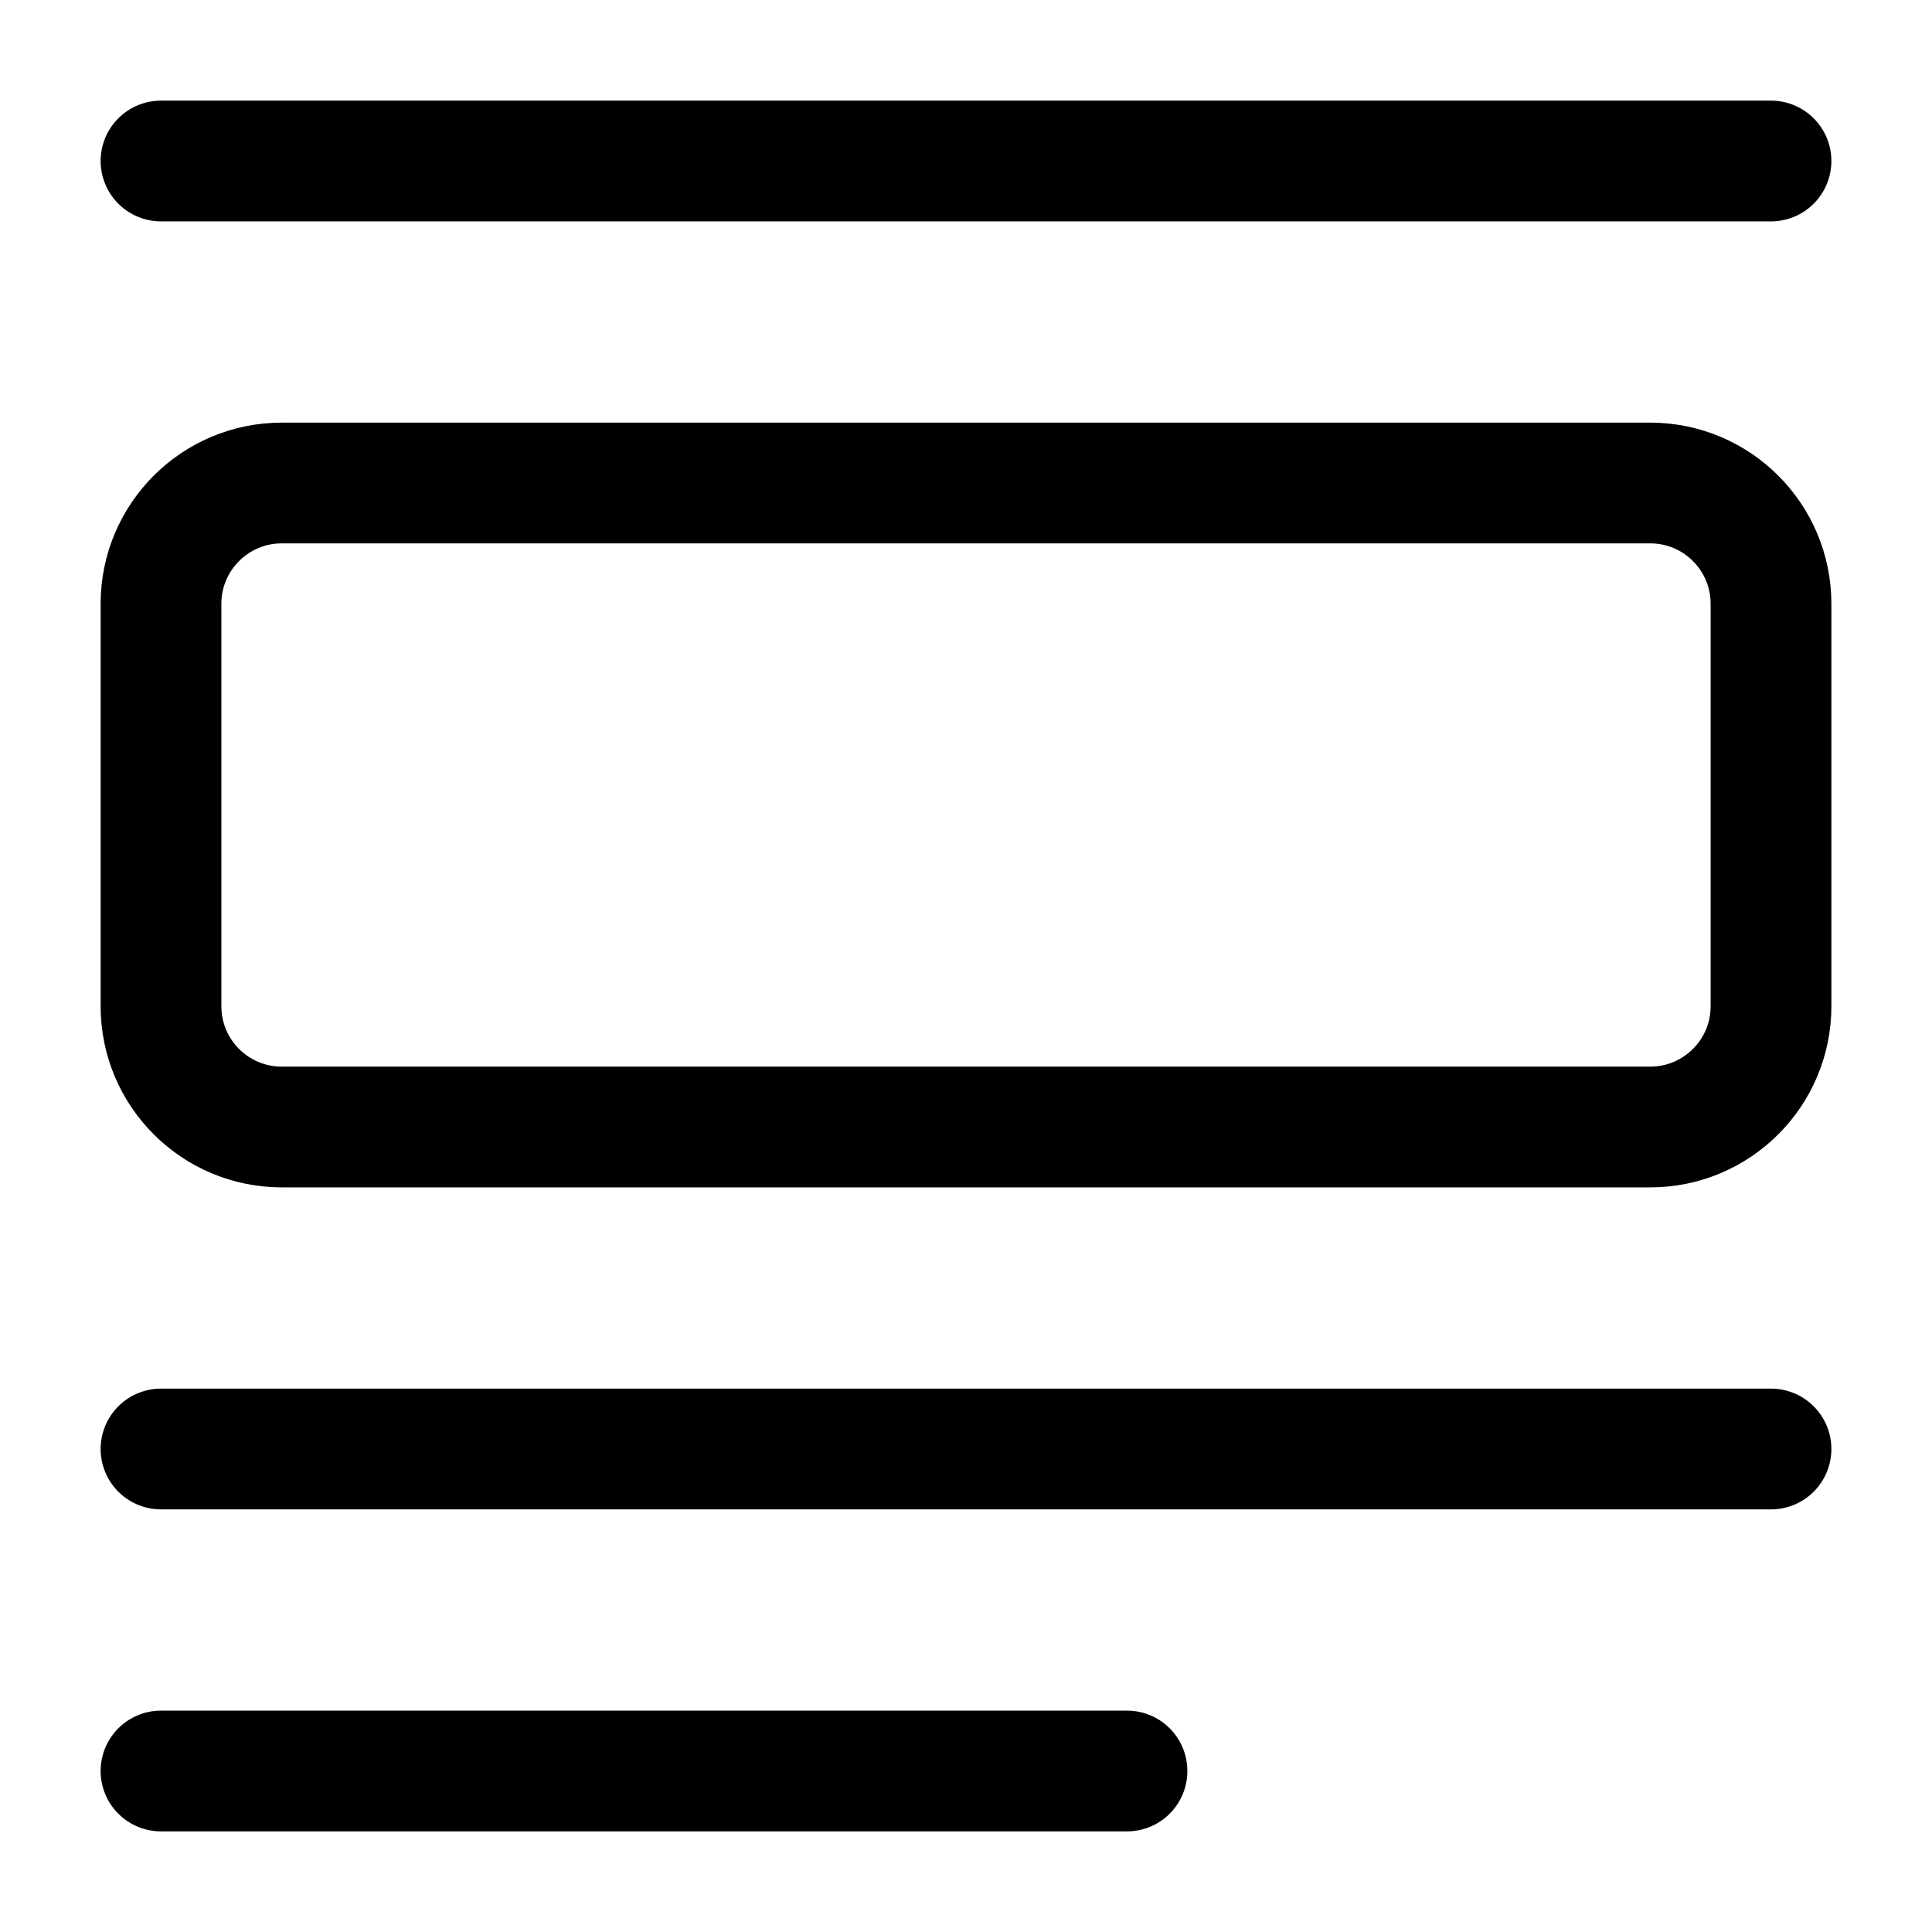 <svg 
  viewBox="0 0 24 24" 
  fill="none" 
  xmlns="http://www.w3.org/2000/svg"
>
  <path 
    d="M22 18L2 18" 
    stroke="currentColor" 
    stroke-width="1.5" 
    stroke-linecap="round" 
    stroke-linejoin="round"
  />
  <path 
    d="M22 2L2 2" 
    stroke="currentColor" 
    stroke-width="1.5" 
    stroke-linecap="round" 
    stroke-linejoin="round"
  />
  <path 
    d="M3.5 14L20.5 14C21.328 14 22 13.328 22 12.5V7.5C22 6.672 21.328 6 20.5 6L3.5 6C2.672 6 2 6.672 2 7.5L2 12.5C2 13.328 2.672 14 3.5 14Z" 
    stroke="currentColor" 
    stroke-width="1.5" 
    stroke-linecap="round" 
    stroke-linejoin="round"
  />
  <path 
    d="M14 22L2 22" 
    stroke="currentColor" 
    stroke-width="1.5" 
    stroke-linecap="round" 
    stroke-linejoin="round"
  />
</svg>
